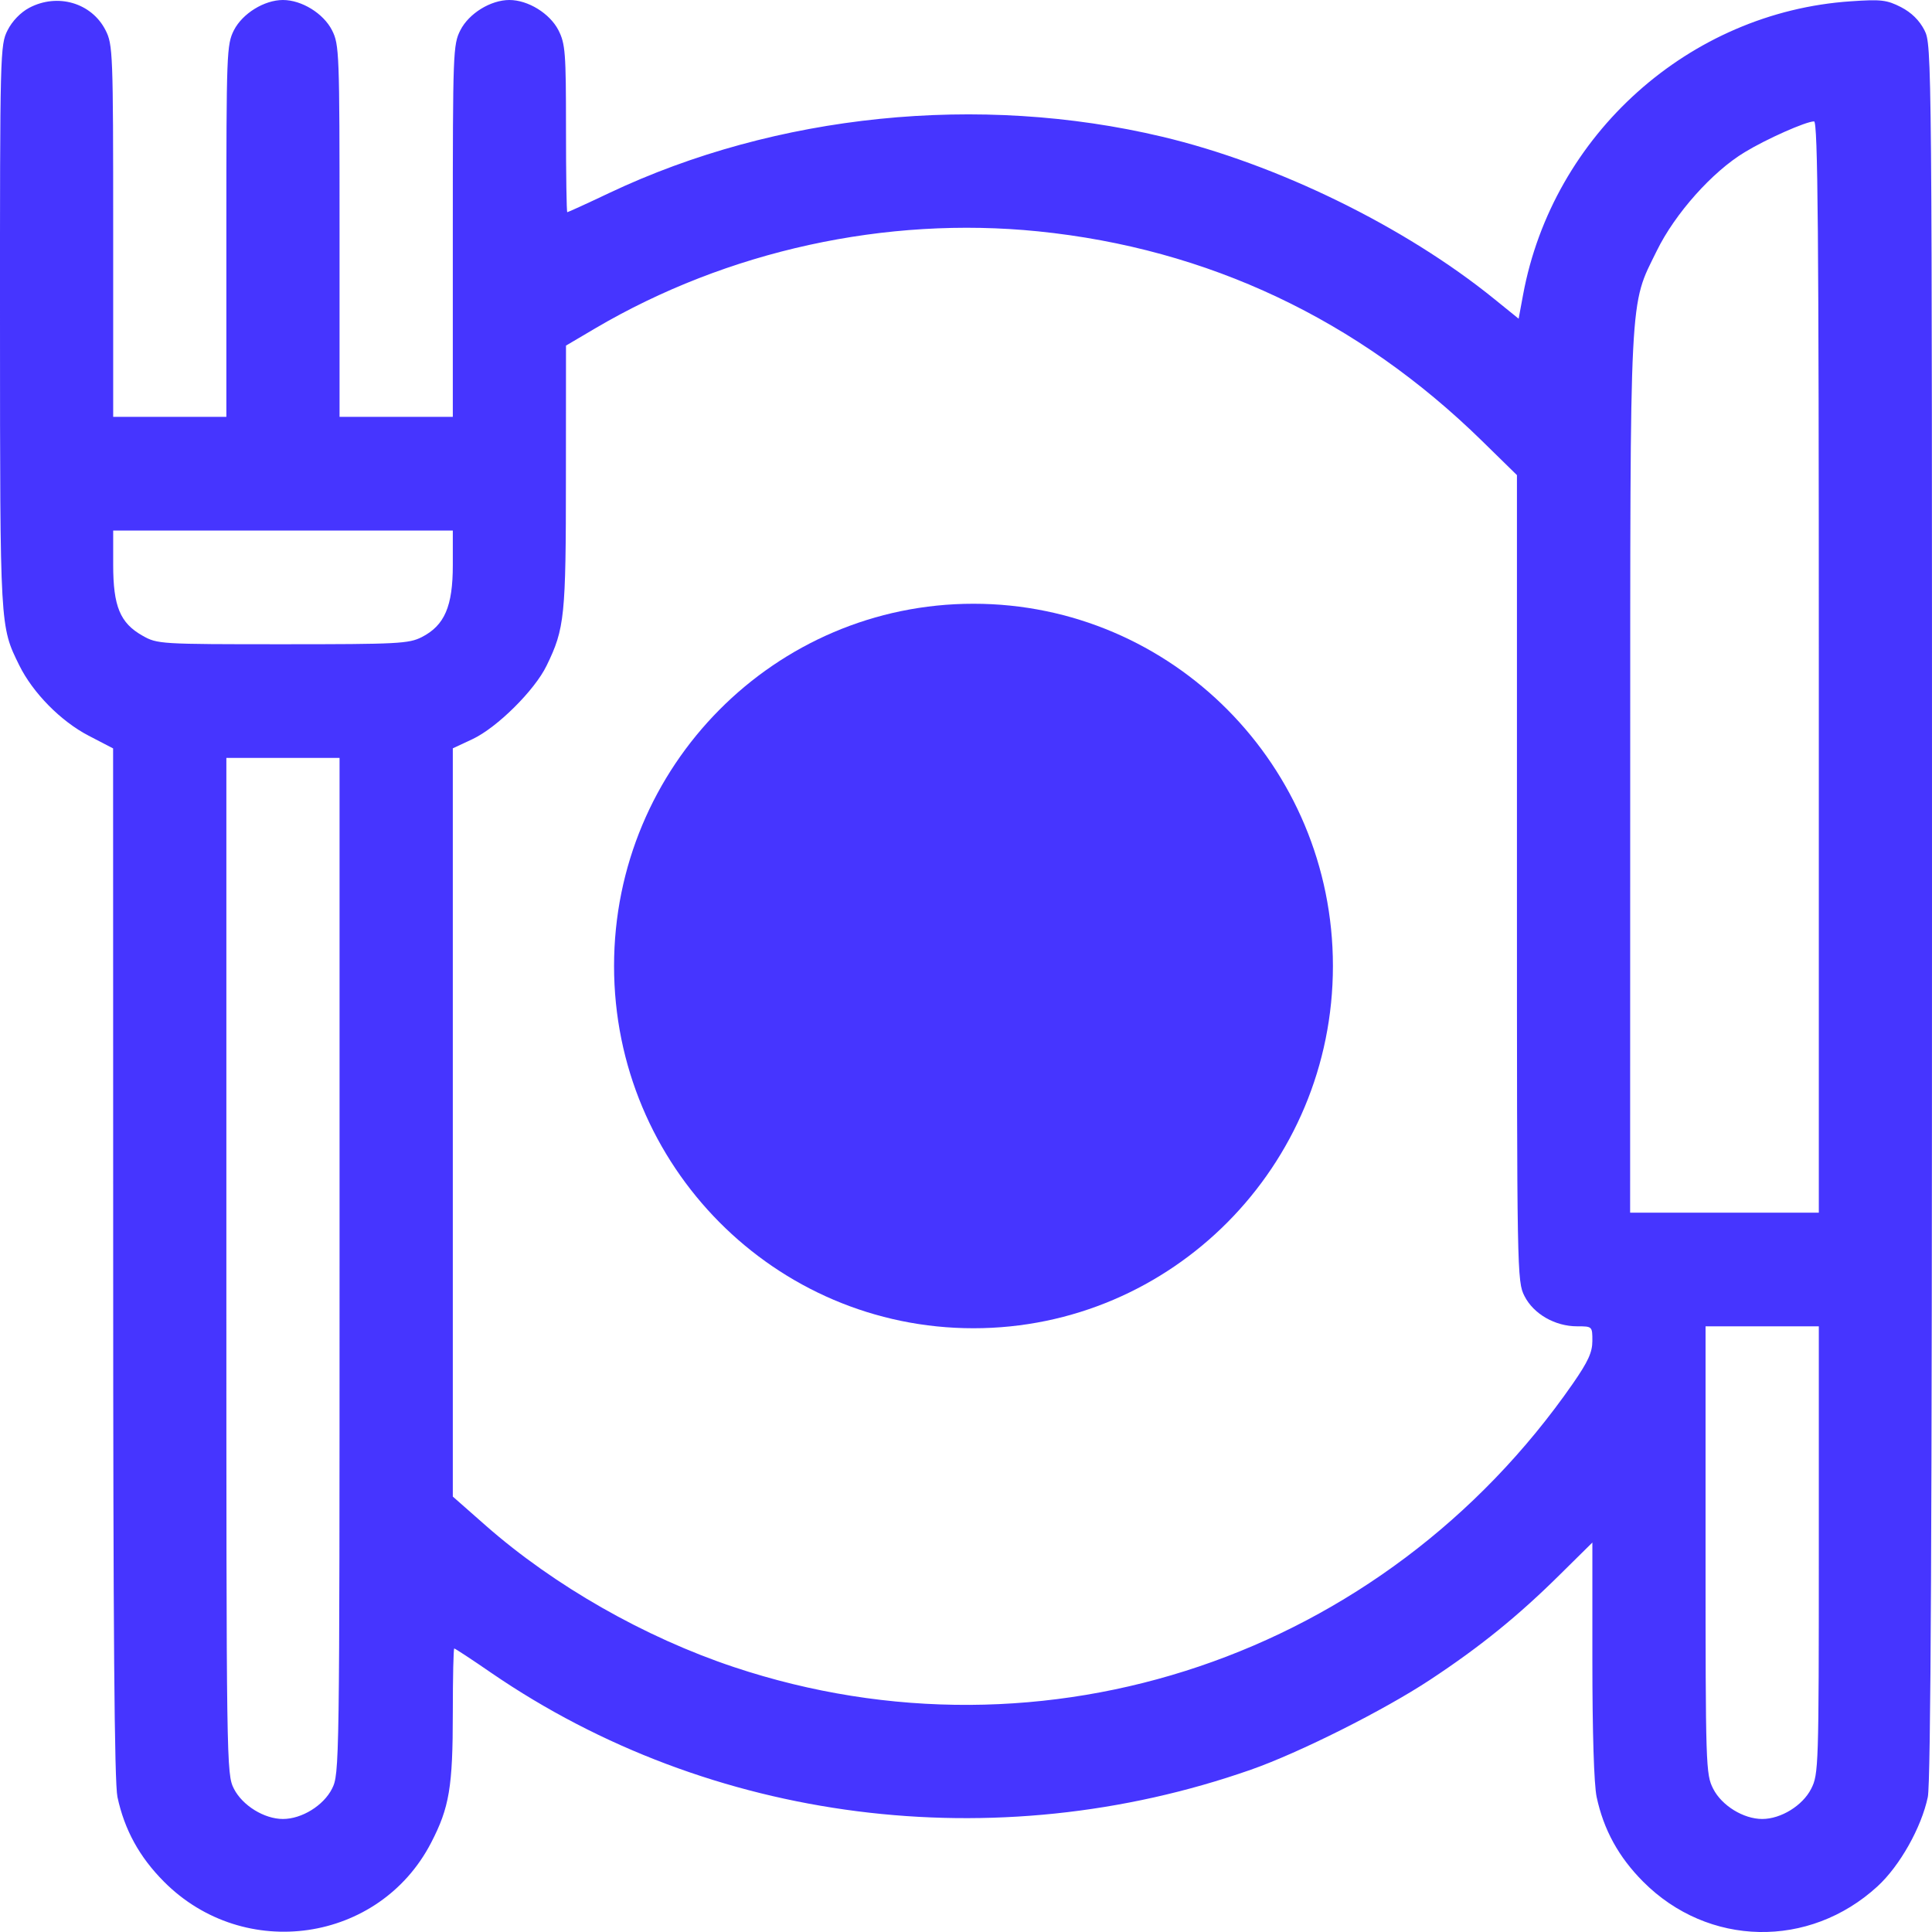 <svg width="24" height="24" viewBox="0 0 24 24" fill="none" xmlns="http://www.w3.org/2000/svg">
<path fill-rule="evenodd" clip-rule="evenodd" d="M0.363 0.097C0.256 0.154 0.151 0.262 0.094 0.376C0.002 0.557 -0.001 0.647 5.24425e-05 4.058C0.001 7.805 -0.001 7.778 0.24 8.266C0.409 8.608 0.756 8.96 1.101 9.139L1.405 9.297L1.406 15.686C1.406 20.269 1.421 22.144 1.459 22.323C1.546 22.73 1.732 23.069 2.037 23.375C3.034 24.377 4.712 24.133 5.355 22.892C5.582 22.454 5.625 22.2 5.625 21.276C5.625 20.837 5.633 20.478 5.643 20.478C5.653 20.478 5.861 20.614 6.103 20.781C8.825 22.647 12.358 23.098 15.539 21.984C16.141 21.773 17.191 21.246 17.765 20.867C18.385 20.458 18.858 20.075 19.375 19.563L19.781 19.162V20.618C19.781 21.525 19.801 22.168 19.834 22.323C19.921 22.73 20.107 23.069 20.412 23.375C21.219 24.186 22.475 24.211 23.323 23.433C23.6 23.179 23.869 22.701 23.948 22.323C23.985 22.145 24 19.015 24 11.318C24 0.63 23.999 0.56 23.906 0.375C23.843 0.252 23.745 0.156 23.614 0.088C23.439 -0.001 23.367 -0.01 22.993 0.016C20.986 0.15 19.288 1.671 18.92 3.663L18.865 3.959L18.561 3.713C17.449 2.812 15.861 2.036 14.436 1.698C12.163 1.158 9.643 1.415 7.569 2.397C7.291 2.529 7.056 2.636 7.047 2.636C7.038 2.636 7.031 2.169 7.031 1.599C7.031 0.652 7.023 0.545 6.937 0.375C6.83 0.167 6.56 0 6.328 0C6.095 0 5.825 0.167 5.719 0.375C5.628 0.554 5.625 0.649 5.625 2.87V5.178H4.218V2.87C4.218 0.649 4.215 0.554 4.124 0.375C4.018 0.167 3.748 0 3.515 0C3.283 0 3.013 0.167 2.906 0.375C2.816 0.554 2.812 0.649 2.812 2.87V5.178H1.406V2.87C1.406 0.649 1.402 0.554 1.311 0.375C1.138 0.035 0.715 -0.089 0.363 0.097ZM22.594 8.285V15.064H20.25L20.251 9.615C20.252 3.531 20.237 3.816 20.582 3.114C20.808 2.653 21.271 2.133 21.673 1.891C21.942 1.727 22.433 1.509 22.535 1.508C22.582 1.507 22.594 2.893 22.594 8.285ZM12.897 2.874C15.005 3.088 16.869 3.968 18.41 5.477L18.844 5.902V10.909C18.844 15.834 18.845 15.918 18.938 16.101C19.051 16.323 19.317 16.476 19.592 16.476C19.78 16.476 19.781 16.477 19.781 16.657C19.781 16.799 19.728 16.914 19.539 17.187C17.186 20.576 12.979 21.997 9.117 20.709C8.007 20.339 6.884 19.698 6.035 18.952L5.625 18.591V9.296L5.871 9.181C6.175 9.038 6.642 8.575 6.79 8.269C7.015 7.807 7.03 7.661 7.03 5.924L7.031 4.293L7.394 4.079C9.034 3.114 11.006 2.682 12.897 2.874ZM5.625 7.02C5.625 7.532 5.523 7.769 5.24 7.914C5.079 7.996 4.945 8.003 3.512 8.003C1.989 8.003 1.954 8.001 1.771 7.897C1.492 7.74 1.406 7.533 1.406 7.016V6.591H5.625V7.02ZM4.218 15.725C4.218 21.956 4.217 22.037 4.124 22.221C4.018 22.43 3.748 22.596 3.515 22.596C3.283 22.596 3.013 22.43 2.906 22.221C2.813 22.037 2.812 21.956 2.812 15.725V9.415H4.218V15.725ZM22.594 19.256C22.594 21.948 22.591 22.041 22.499 22.221C22.393 22.43 22.123 22.596 21.891 22.596C21.658 22.596 21.388 22.43 21.282 22.221C21.19 22.041 21.187 21.948 21.187 19.256V16.476H22.594V19.256Z" fill="#4635ff"/>
<path d="M16.558 12C16.558 14.485 14.559 16.5 12.093 16.5C9.627 16.5 7.628 14.485 7.628 12C7.628 9.515 9.627 7.5 12.093 7.5C14.559 7.5 16.558 9.515 16.558 12Z" fill="#4635ff"/>
</svg>
